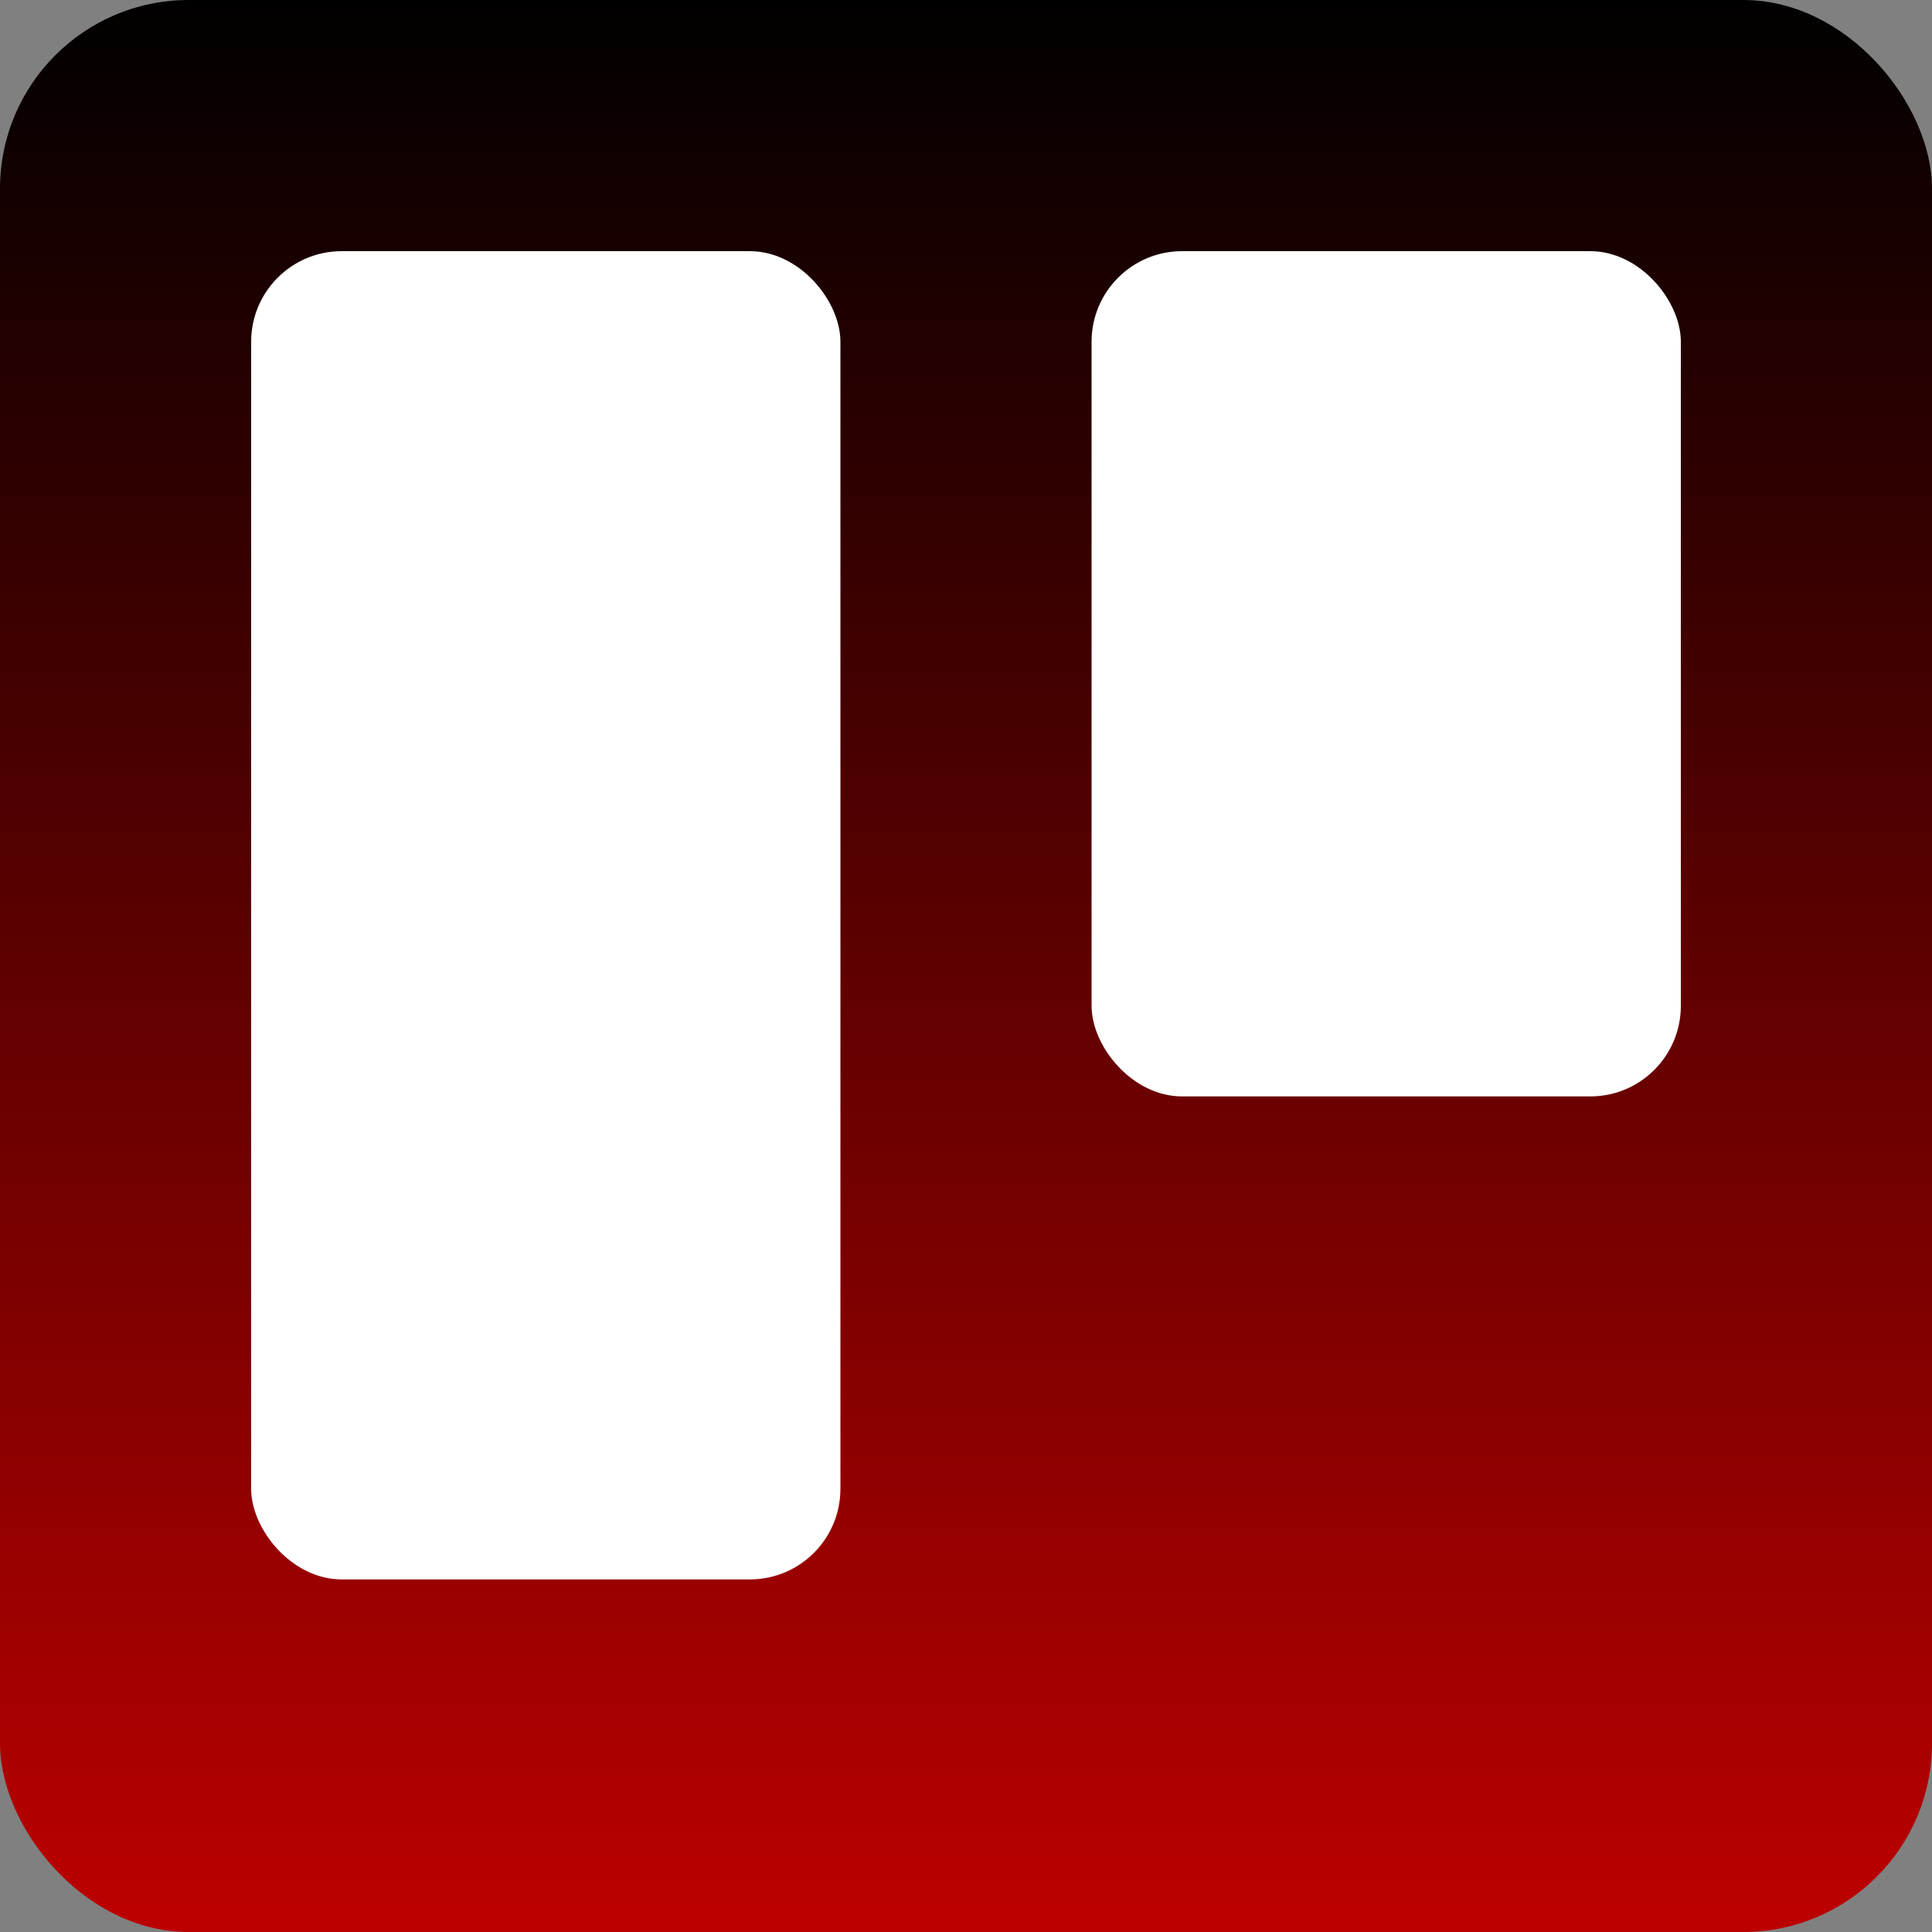 <!DOCTYPE svg PUBLIC "-//W3C//DTD SVG 1.1//EN" "http://www.w3.org/Graphics/SVG/1.1/DTD/svg11.dtd">
<!-- Uploaded to: SVG Repo, www.svgrepo.com, Transformed by: SVG Repo Mixer Tools -->
<svg width="192px" height="192px" viewBox="0 0 256 256" xmlns="http://www.w3.org/2000/svg" preserveAspectRatio="xMidYMid" fill="#000000">
<rect x="0" y="0" width="256" height="256" fill="#808080" stroke="none"/>
<g id="SVGRepo_bgCarrier" stroke-width="0"/>
<g id="SVGRepo_tracerCarrier" stroke-linecap="round" stroke-linejoin="round" stroke="#CCCCCC" stroke-width="2.048"/>
<g id="SVGRepo_iconCarrier">
<defs>
<linearGradient x1="50%" y1="0%" x2="50%" y2="100%" id="a">
<stop stop-color="#000000" offset="0%"/>
<stop stop-color="#bd0000" offset="100%"/>
</linearGradient>
</defs>
<rect fill="url(#a)" width="256" height="256" rx="25"/>
<rect fill="#FFF" x="144.64" y="33.28" width="78.08" height="112" rx="12"/>
<rect fill="#FFF" x="33.28" y="33.28" width="78.08" height="176" rx="12"/>
</g>
</svg>